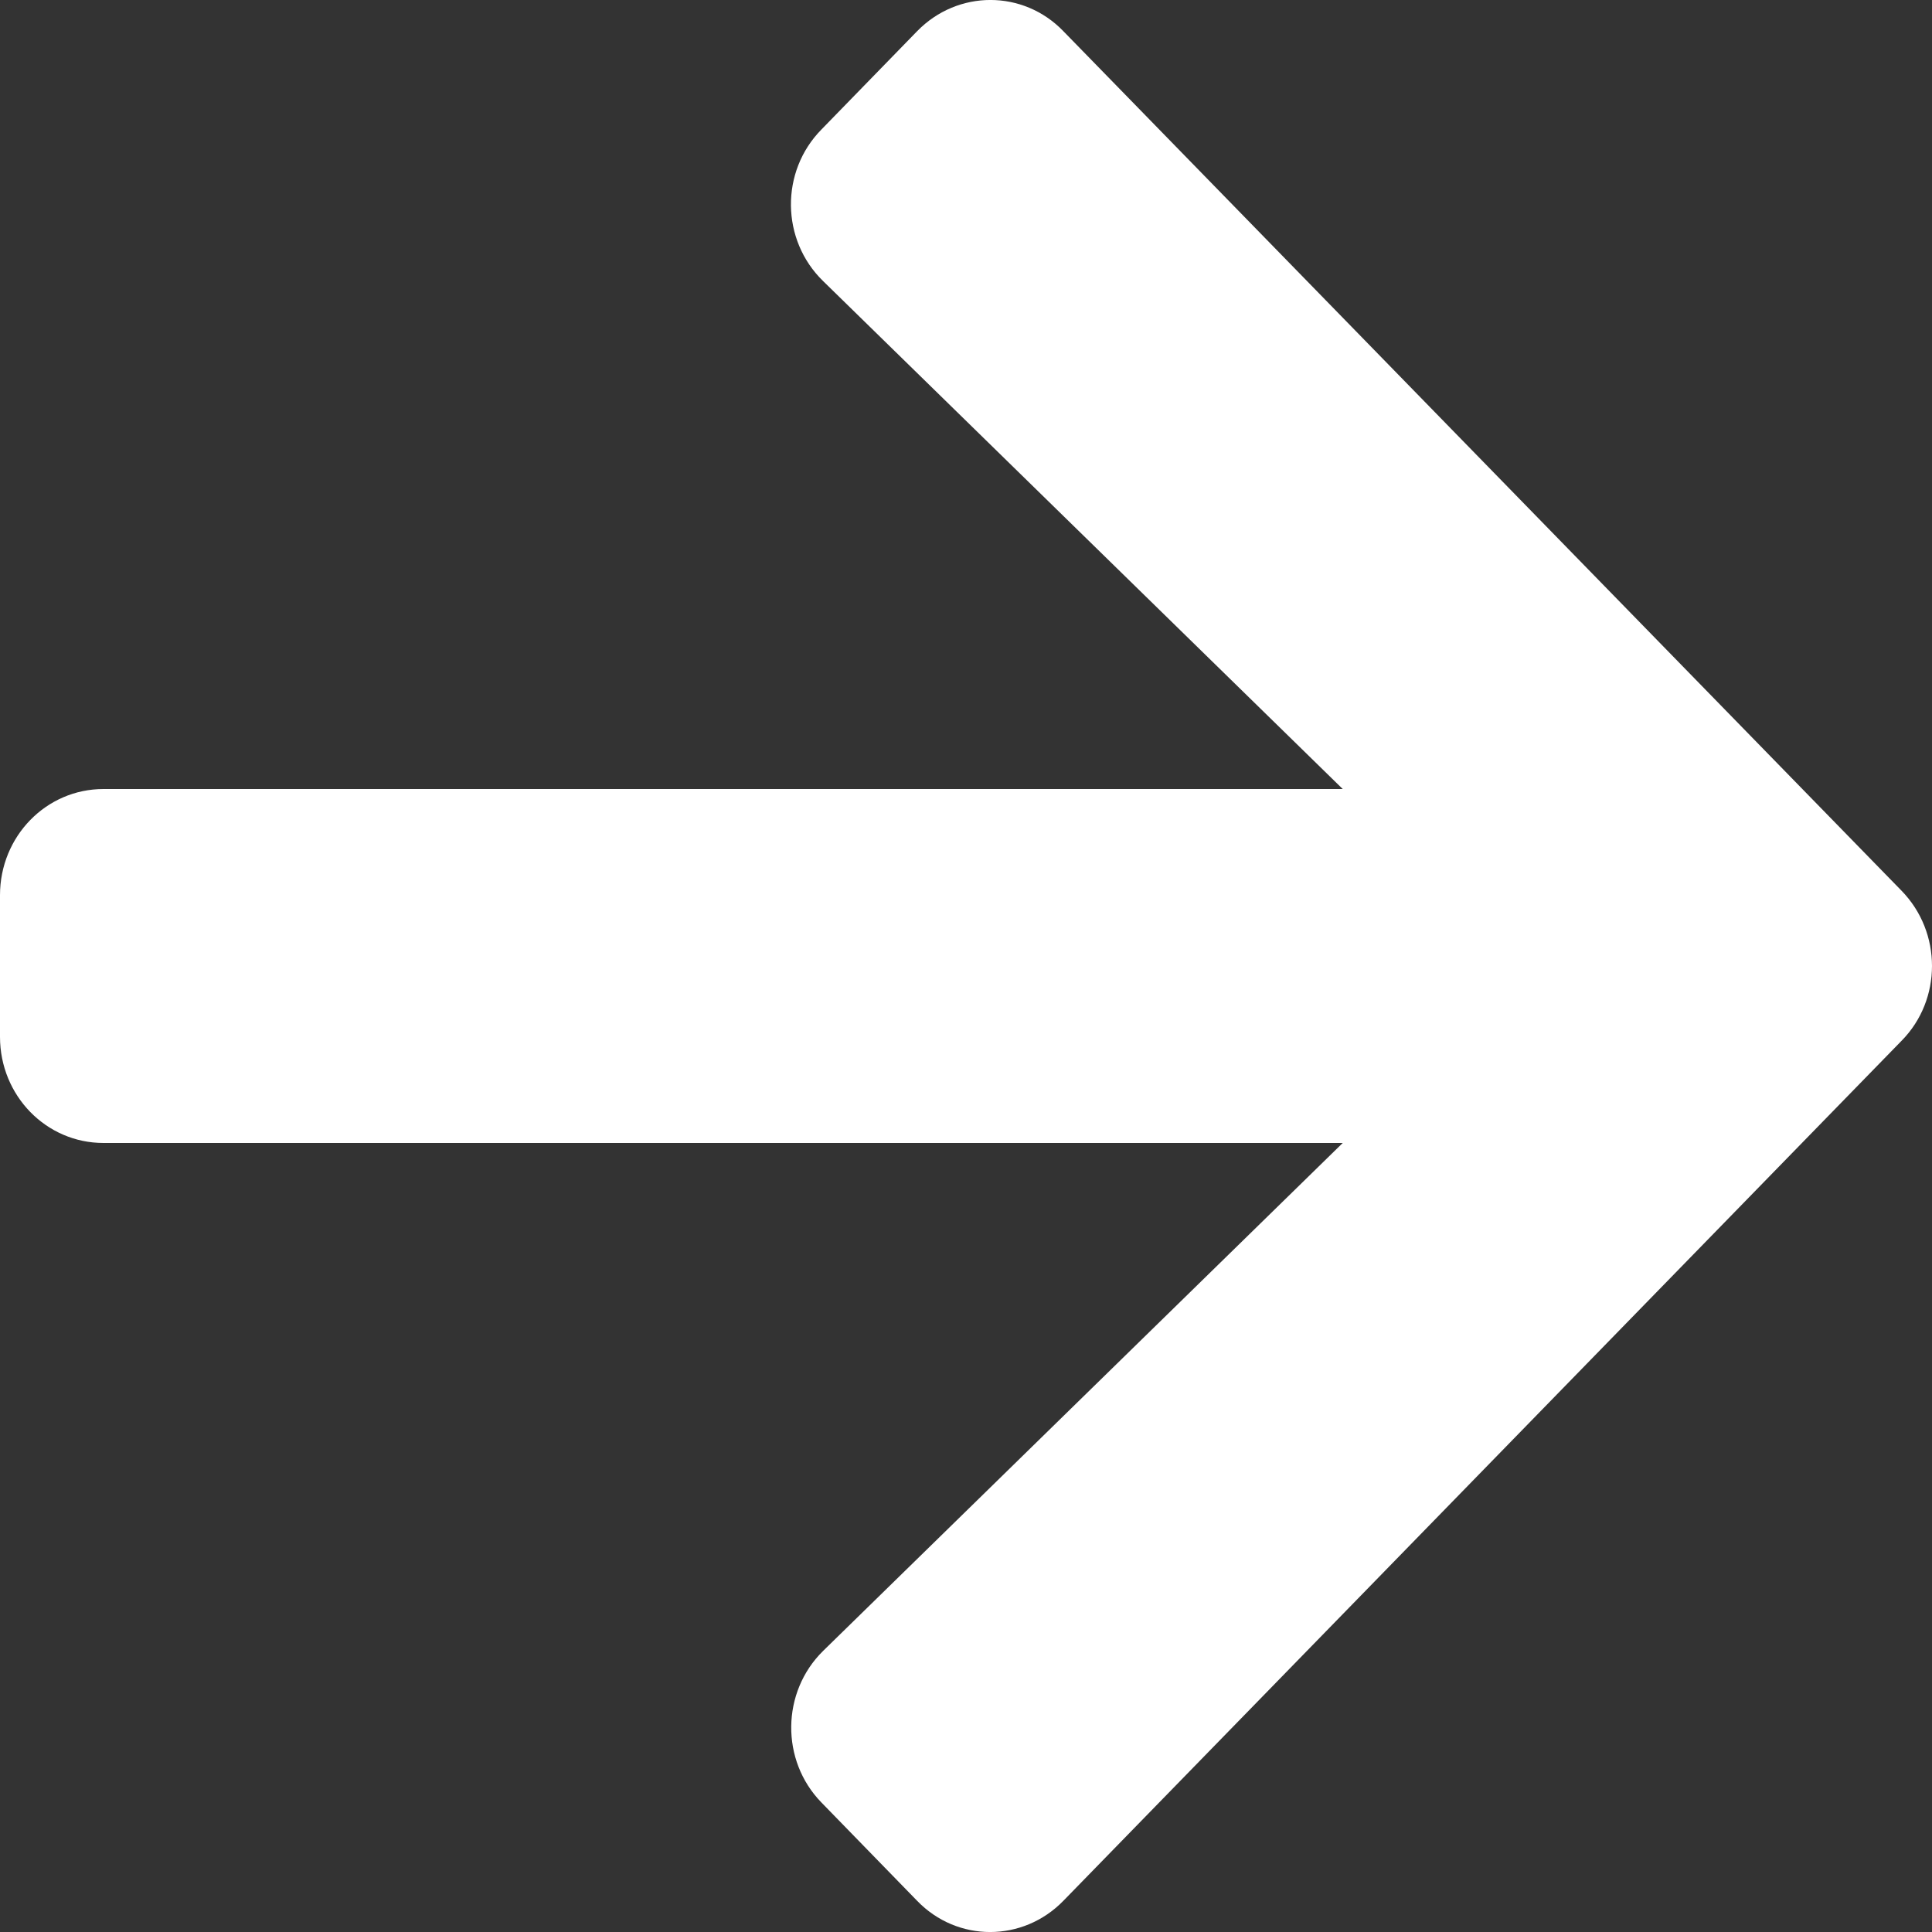 <svg width="20" height="20" viewBox="0 0 20 20" fill="none" xmlns="http://www.w3.org/2000/svg">
<rect x="0" y="0" width="20" height="20" fill="#333333" stroke="none"/>
<path d="M8.504 1.34L9.494 0.323C9.914 -0.108 10.593 -0.108 11.008 0.323L19.685 9.221C20.105 9.652 20.105 10.348 19.685 10.774L11.008 19.677C10.588 20.108 9.91 20.108 9.494 19.677L8.504 18.66C8.079 18.225 8.088 17.515 8.521 17.09L13.9 11.832H1.071C0.478 11.832 0 11.342 0 10.733V9.267C0 8.658 0.478 8.168 1.071 8.168H13.9L8.521 2.91C8.084 2.485 8.075 1.775 8.504 1.34Z" fill="white"/>
</svg>
